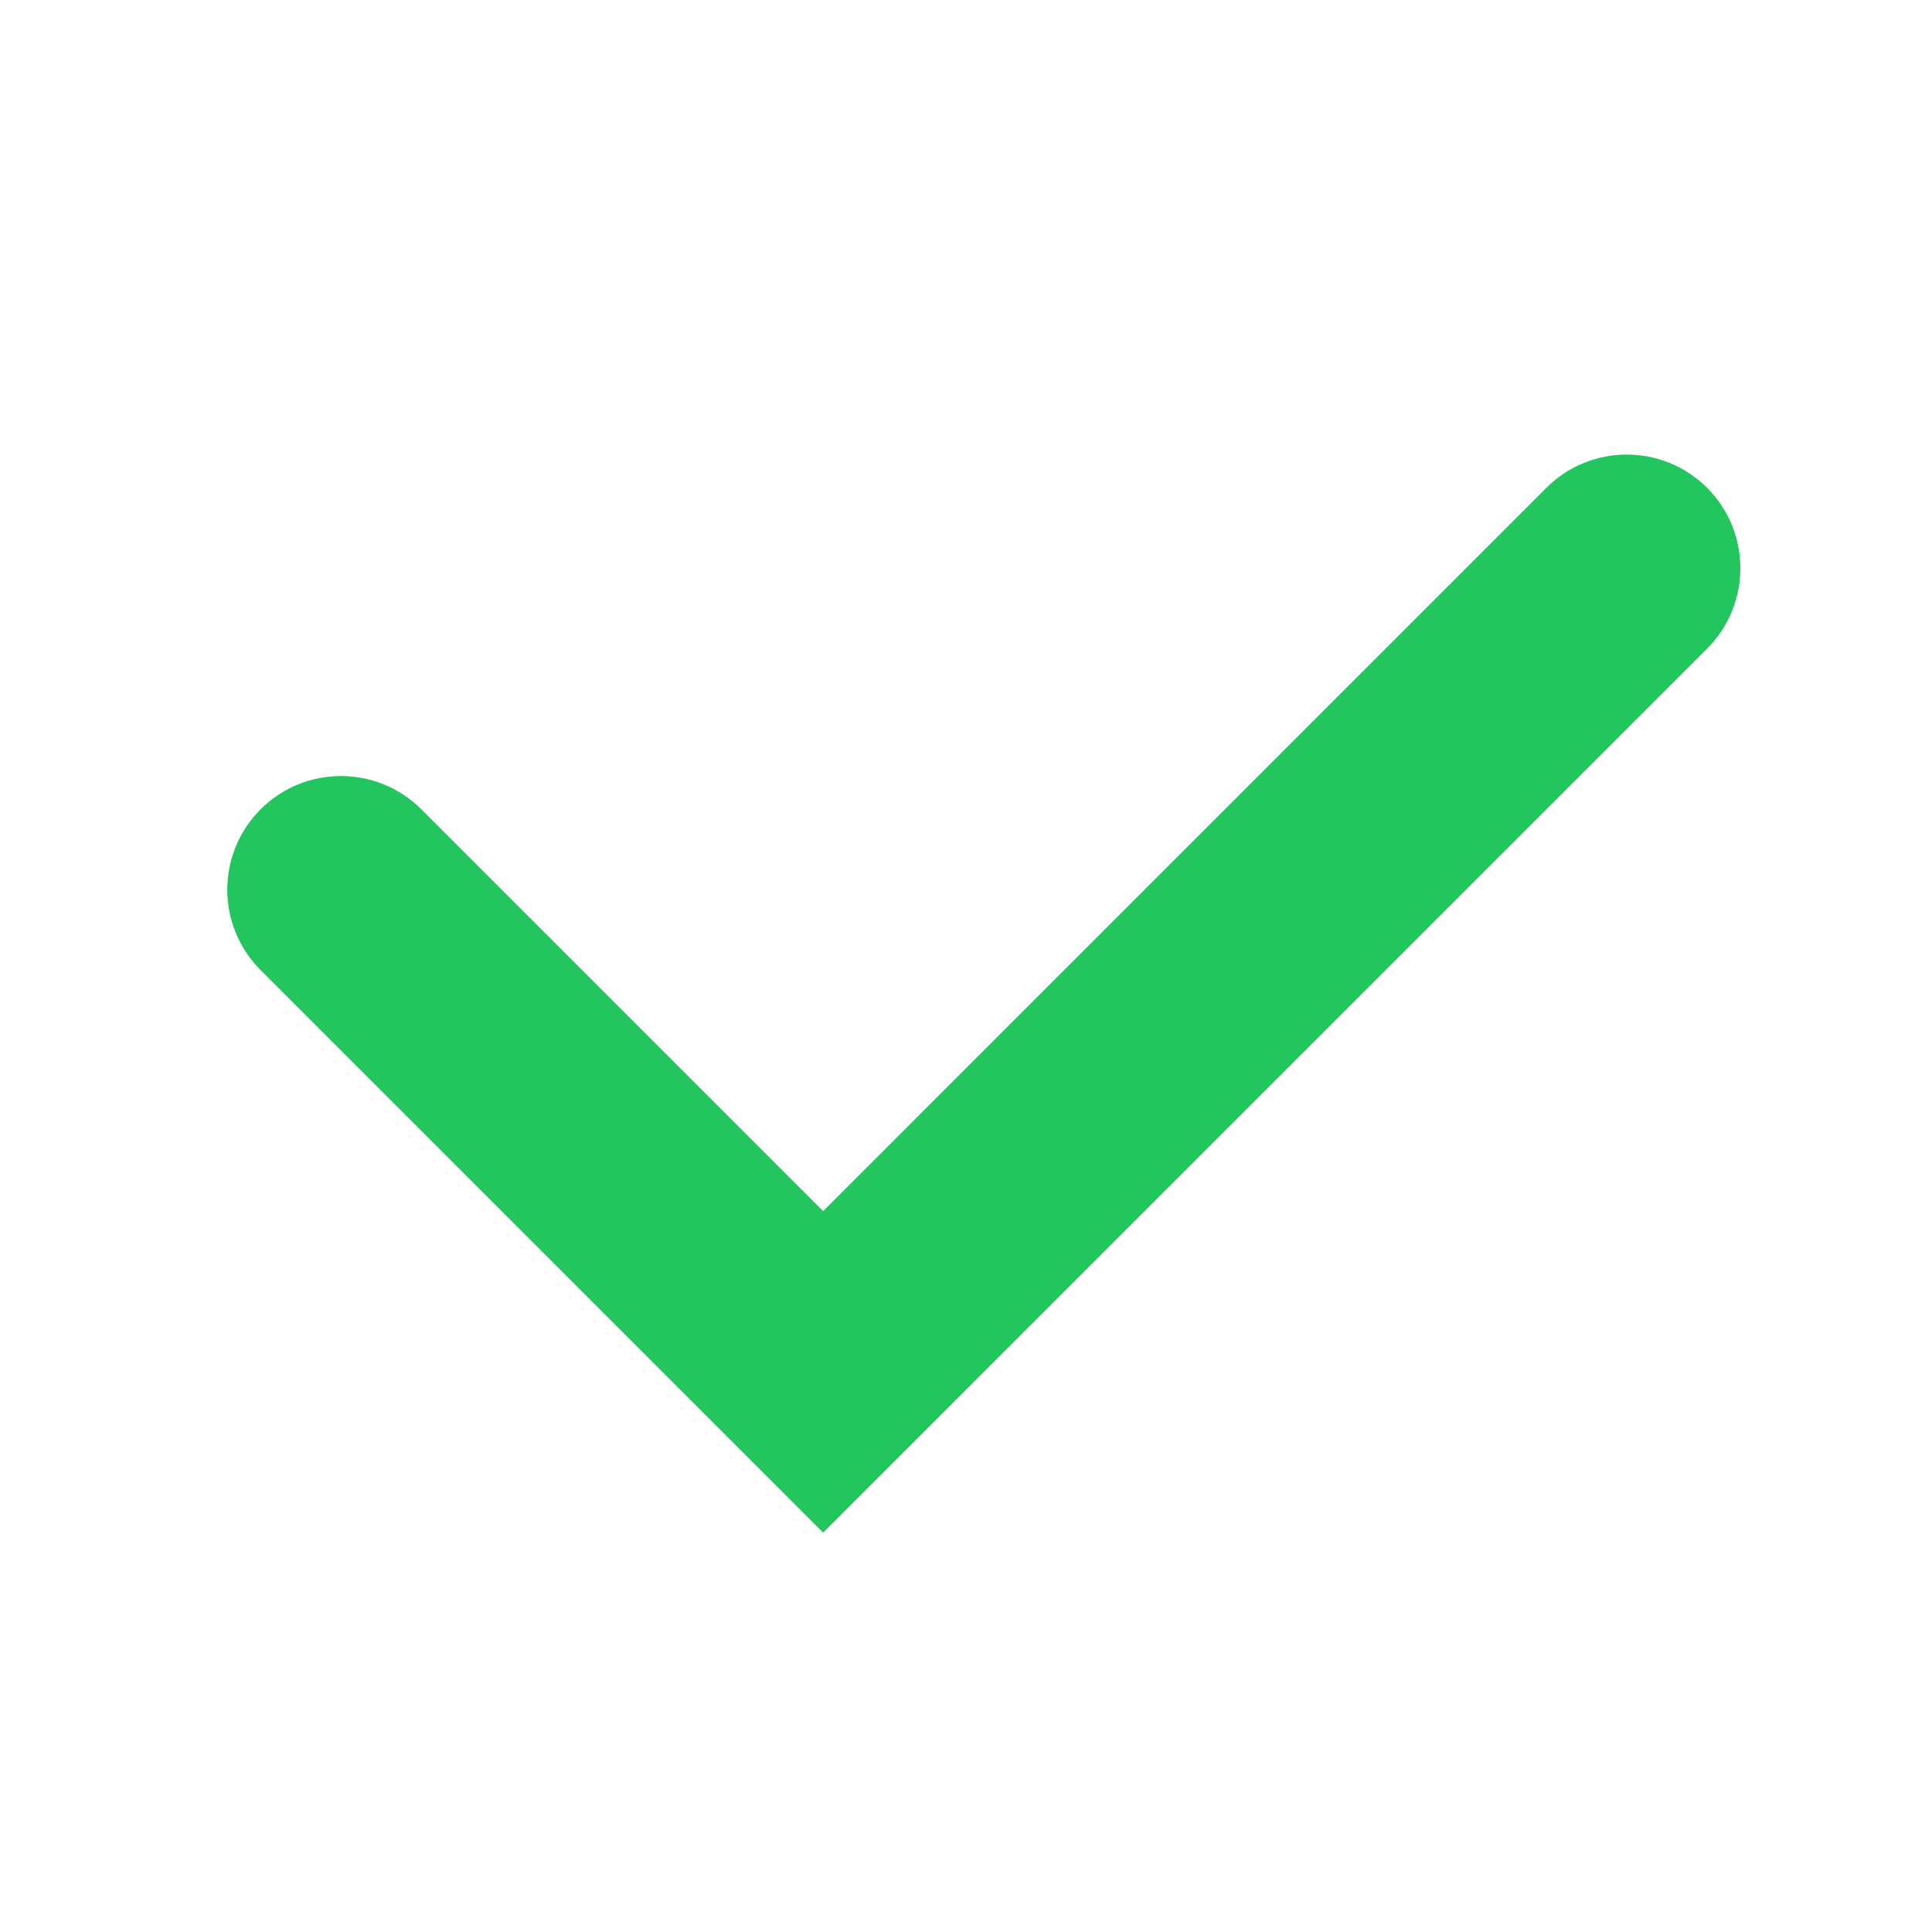 <svg width="18" height="18" viewBox="0 0 18 18" fill="none" xmlns="http://www.w3.org/2000/svg">
<path d="M7.669 14.279L2.428 9.038C2.014 8.624 2.014 7.954 2.428 7.54C2.841 7.127 3.512 7.127 3.925 7.54L7.669 11.284L14.407 4.545C14.82 4.132 15.491 4.132 15.905 4.545C16.318 4.959 16.318 5.629 15.905 6.043L7.669 14.279Z" fill="#22C55E"/>
</svg>
